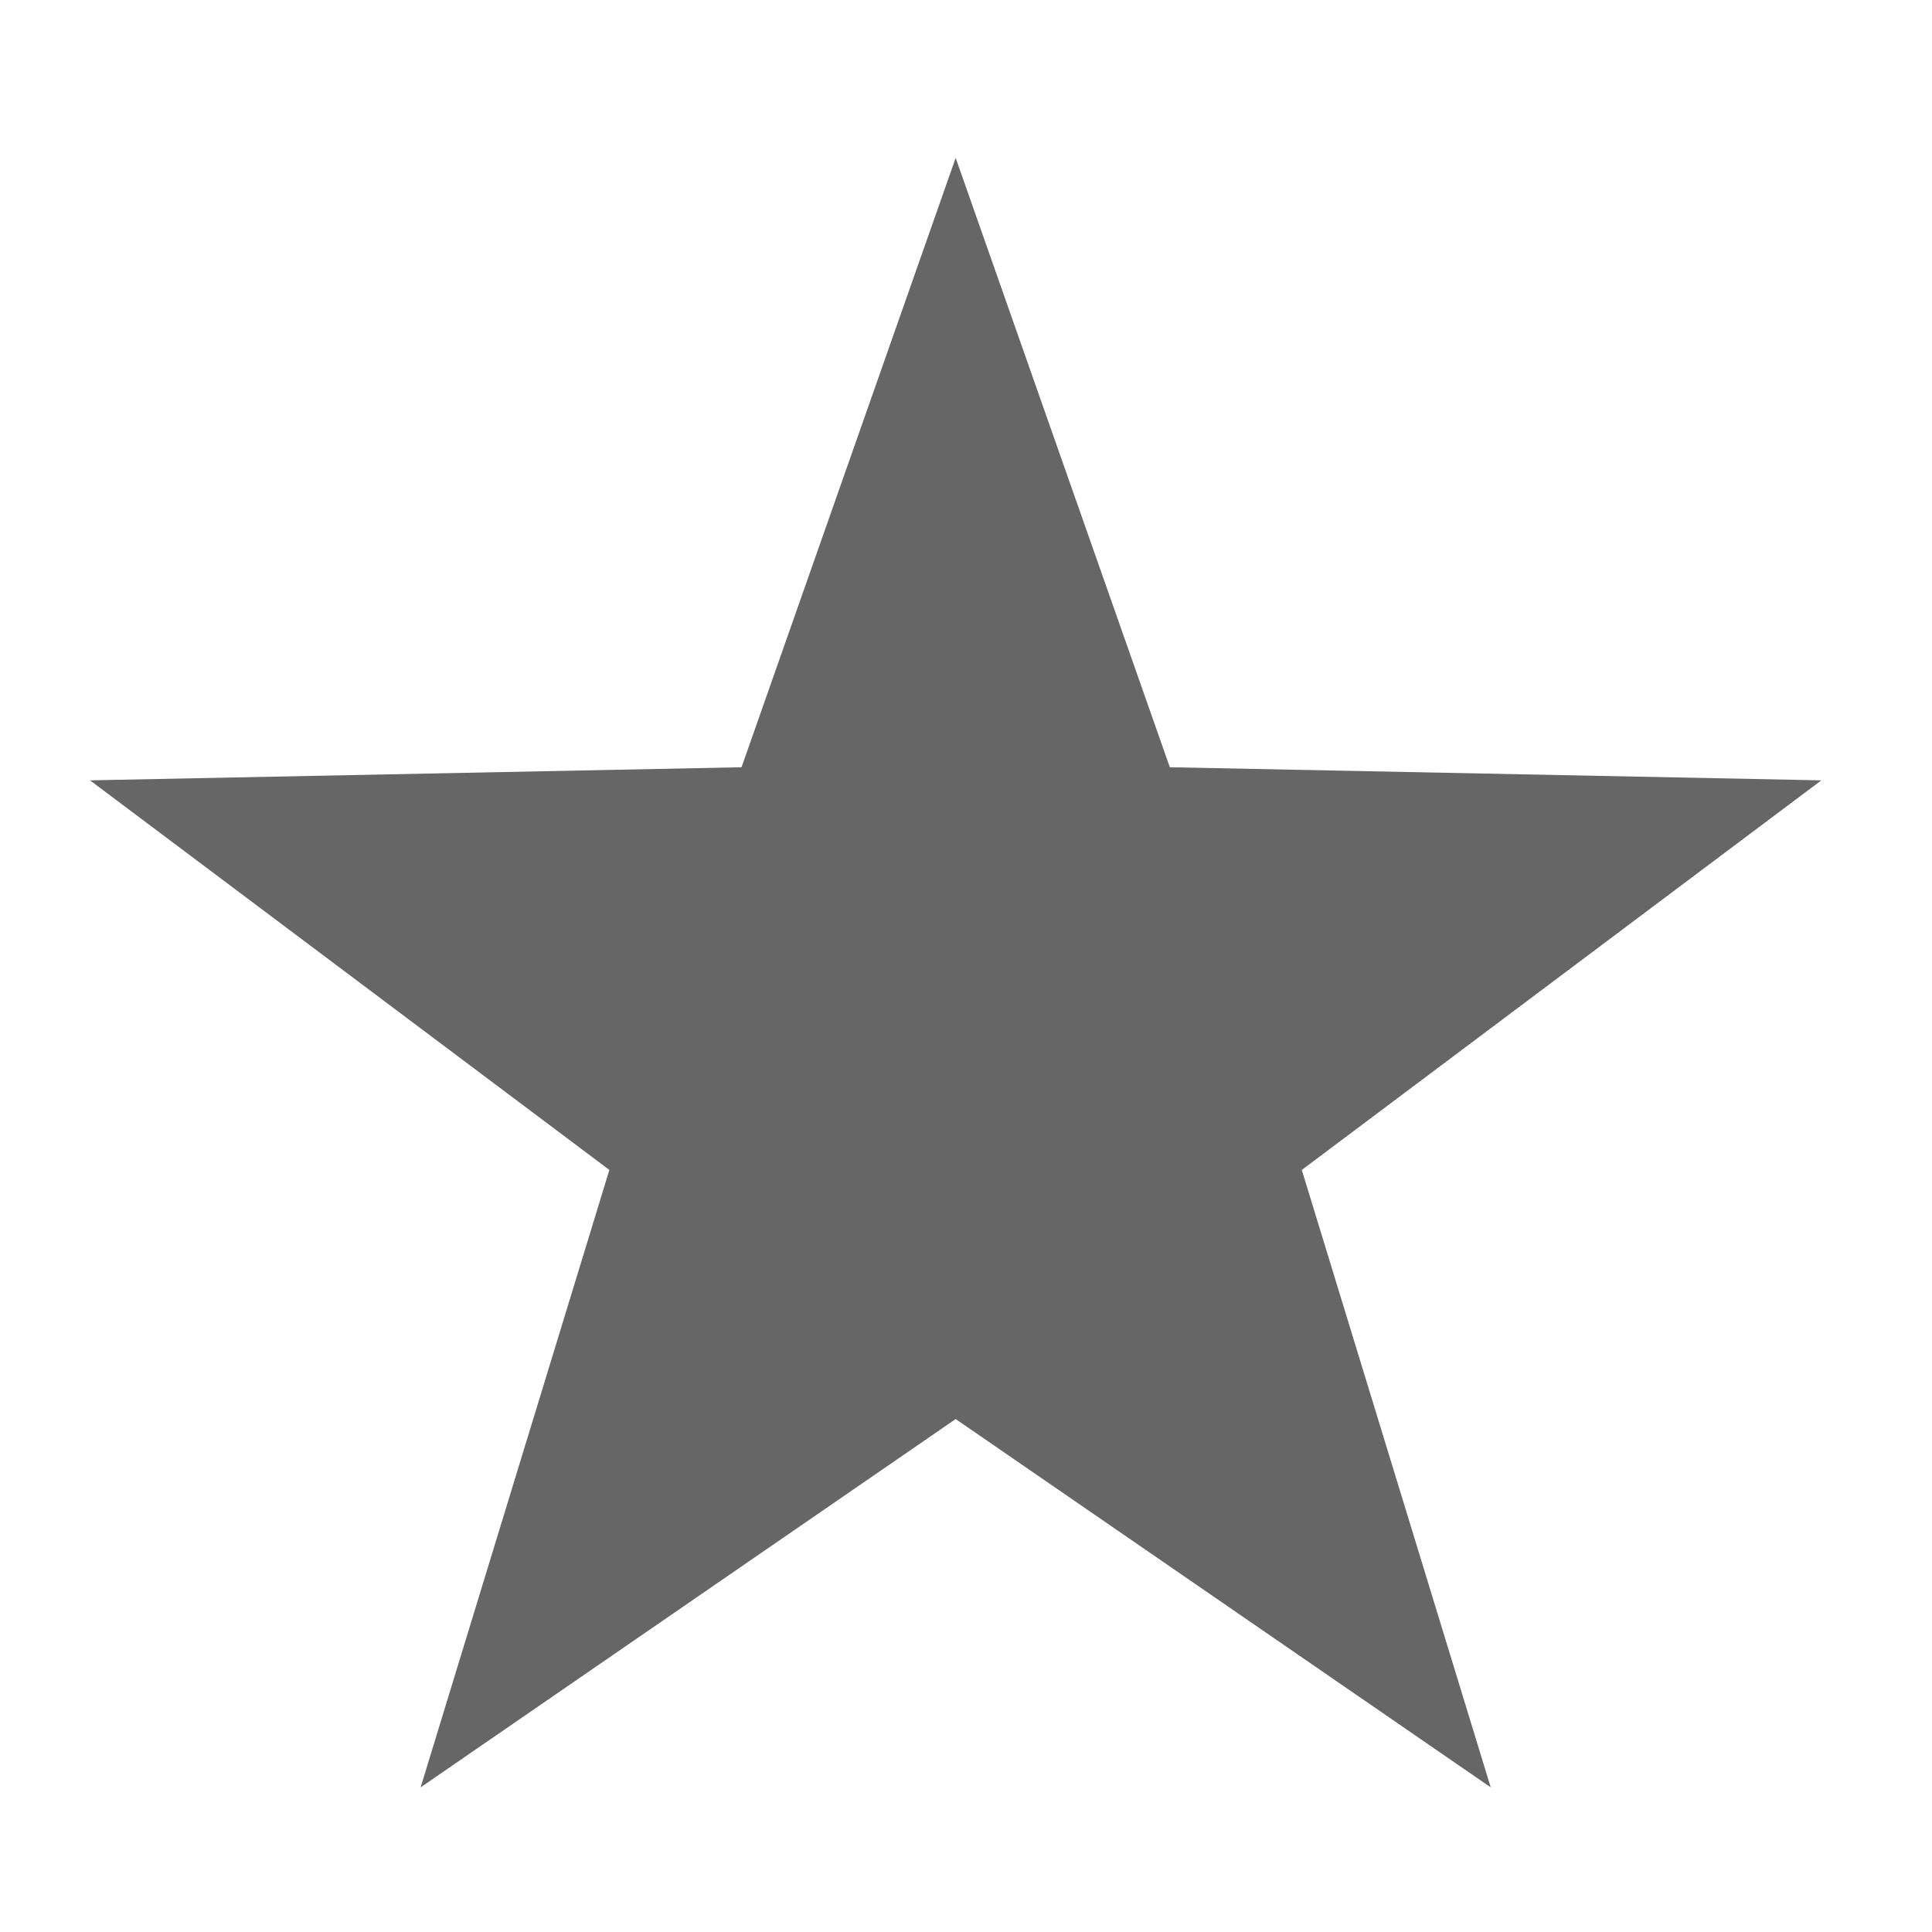 <svg version="1.1" id="blackbishop" xmlns="http://www.w3.org/2000/svg" xmlns:xlink="http://www.w3.org/1999/xlink" x="0px"
	 y="0px" width="32px" height="32px" viewBox="0 0 32 32" enable-background="new 0 0 32 32" xml:space="preserve">
	<style>.piecehighlight { fill: #e2e2e2; } .piecedarkness { fill: #666666; }</style>
<polygon class="piecedarkness" points="15.829,2.615 19.376,12.708 30.167,12.925 21.562,19.378 24.691,29.604 15.829,23.504 6.967,29.604 10.093,19.378 
	1.491,12.925 12.282,12.708 "/>
</svg>
